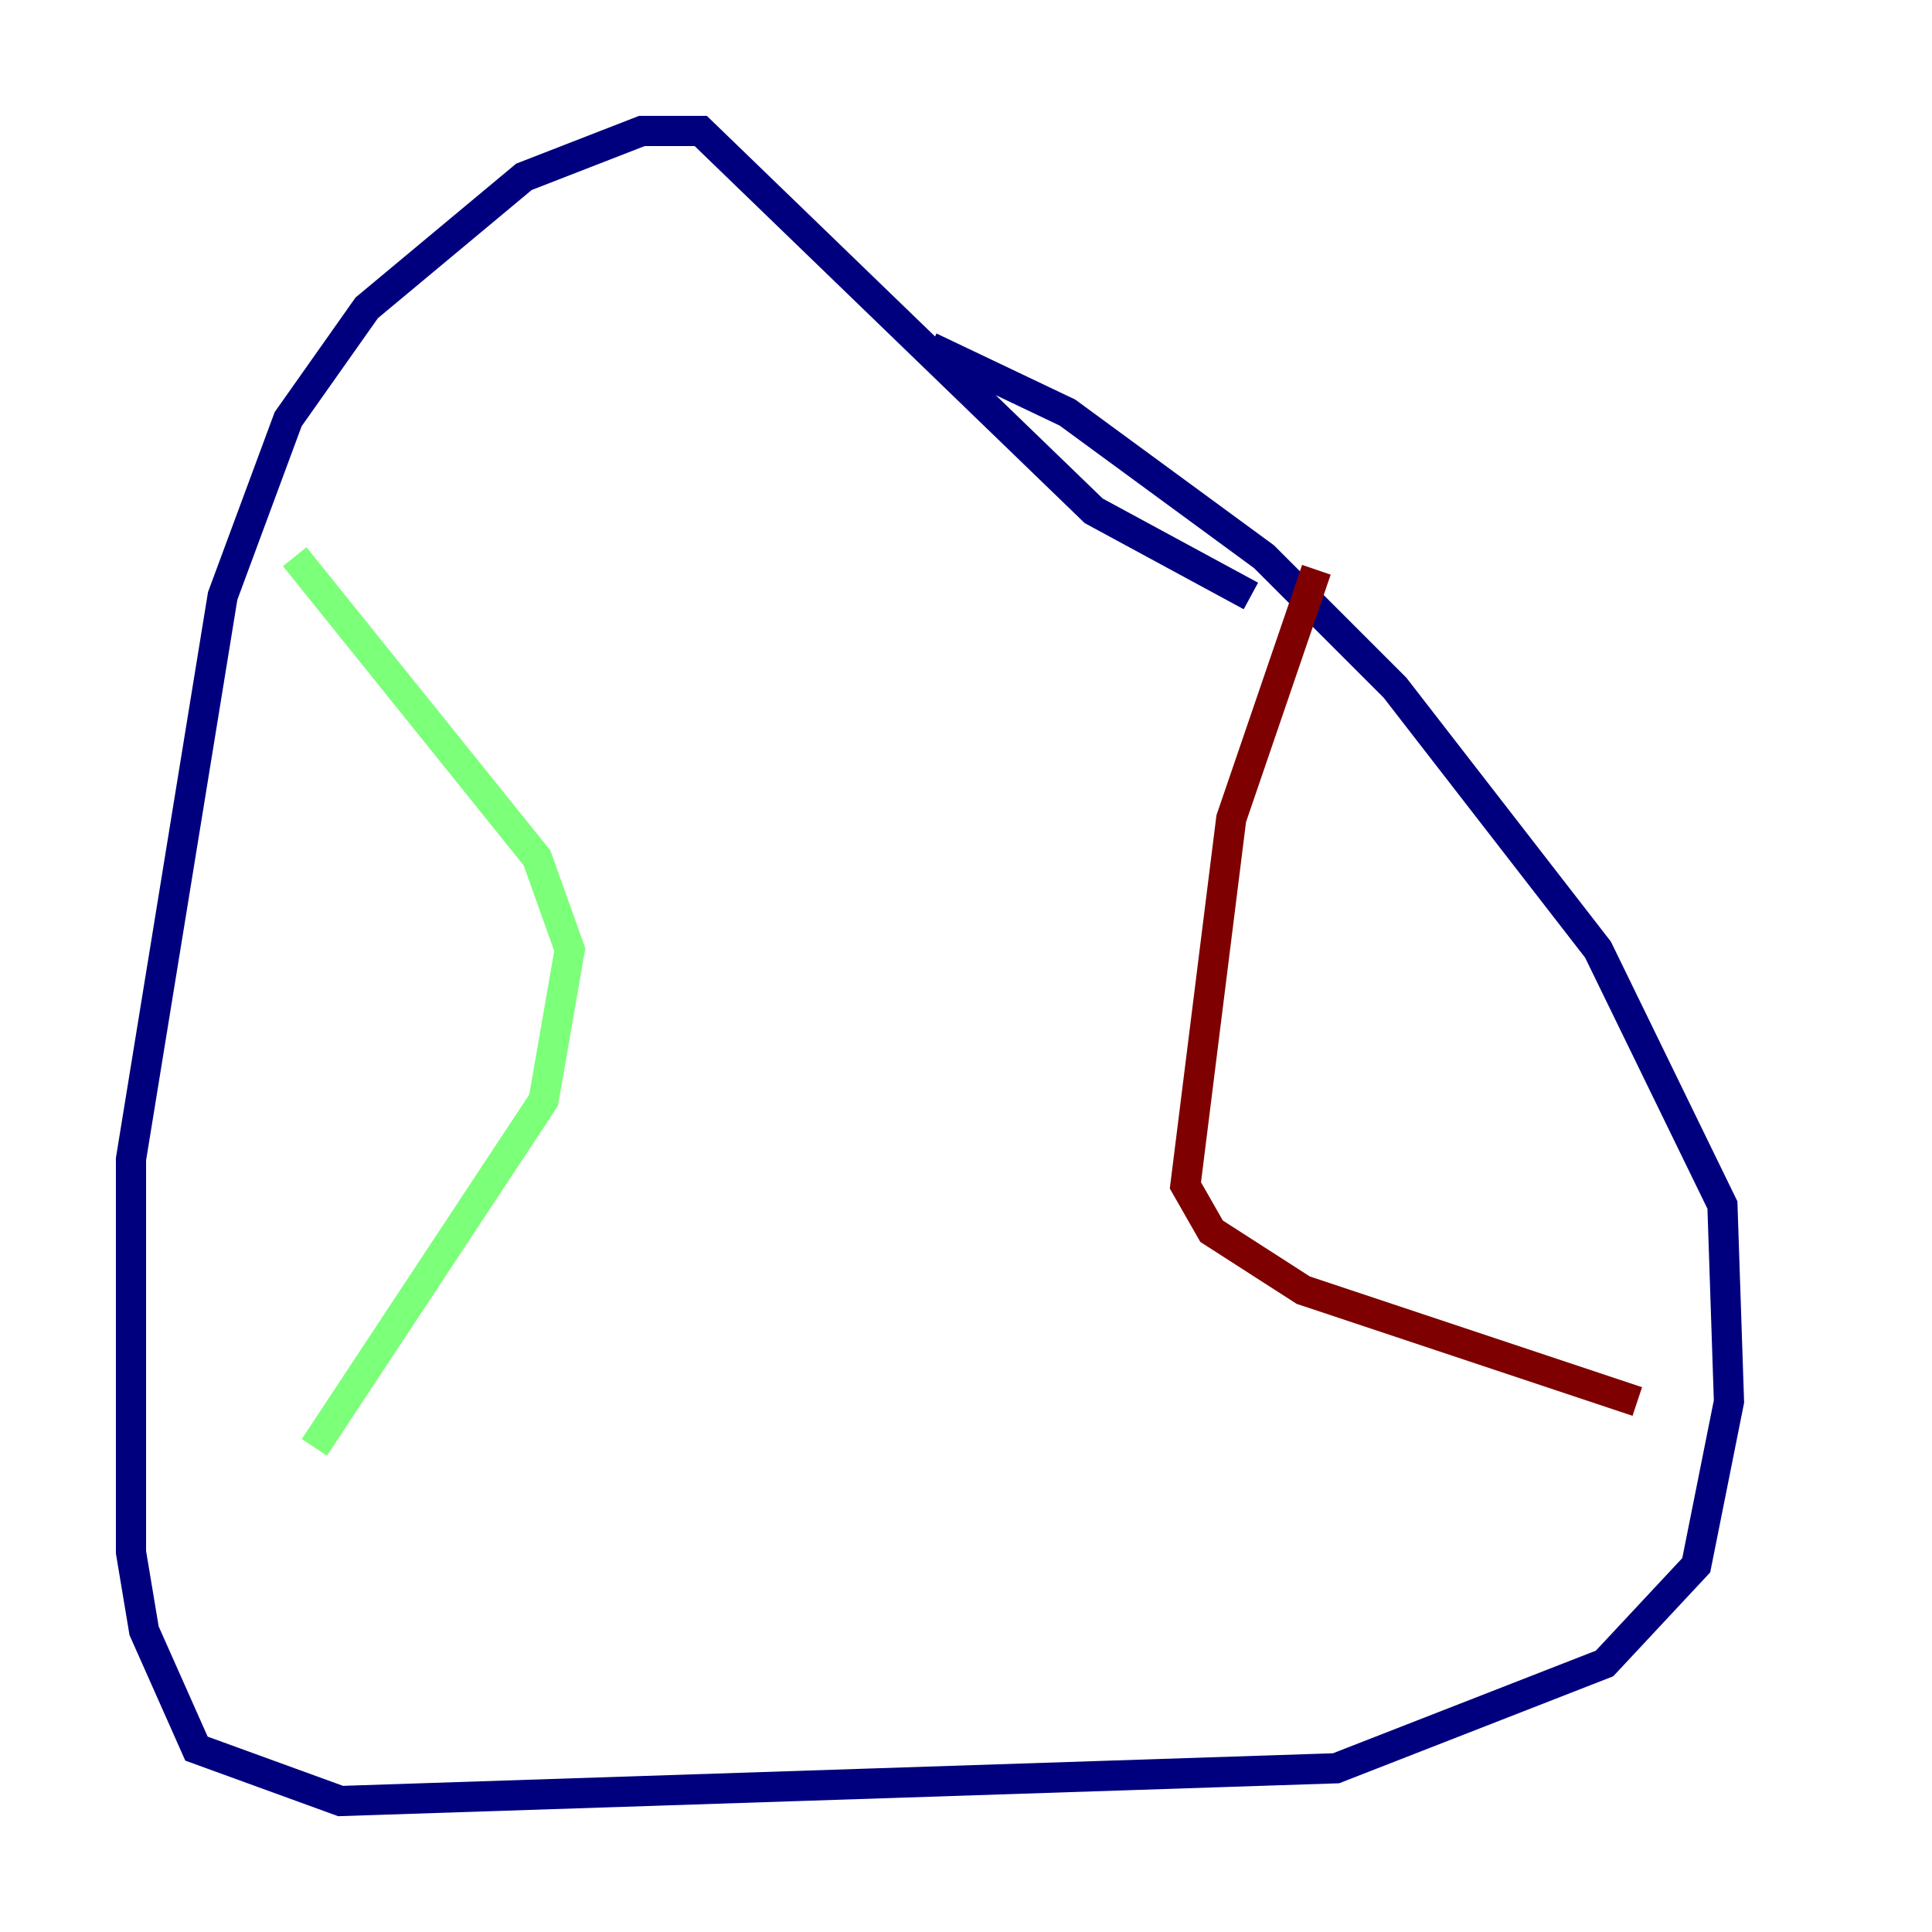 <?xml version="1.0" encoding="utf-8" ?>
<svg baseProfile="tiny" height="128" version="1.2" viewBox="0,0,128,128" width="128" xmlns="http://www.w3.org/2000/svg" xmlns:ev="http://www.w3.org/2001/xml-events" xmlns:xlink="http://www.w3.org/1999/xlink"><defs /><polyline fill="none" points="82.875,39.485 72.461,33.844 46.427,8.678 42.522,8.678 34.712,11.715 24.298,20.393 19.091,27.77 14.752,39.485 8.678,76.8 8.678,102.834 9.546,108.041 13.017,115.851 22.563,119.322 88.515,117.153 106.305,110.21 112.38,103.702 114.549,92.854 114.115,79.837 105.871,62.915 92.42,45.559 83.742,36.881 70.725,27.336 61.614,22.997" stroke="#00007f" stroke-width="2" /><polyline fill="none" points="19.525,36.881 35.58,56.841 37.749,62.915 36.014,72.895 20.827,95.891" stroke="#7cff79" stroke-width="2" /><polyline fill="none" points="87.214,37.749 81.573,54.237 78.536,78.536 80.271,81.573 86.346,85.478 108.475,92.854" stroke="#7f0000" stroke-width="2" /></svg>